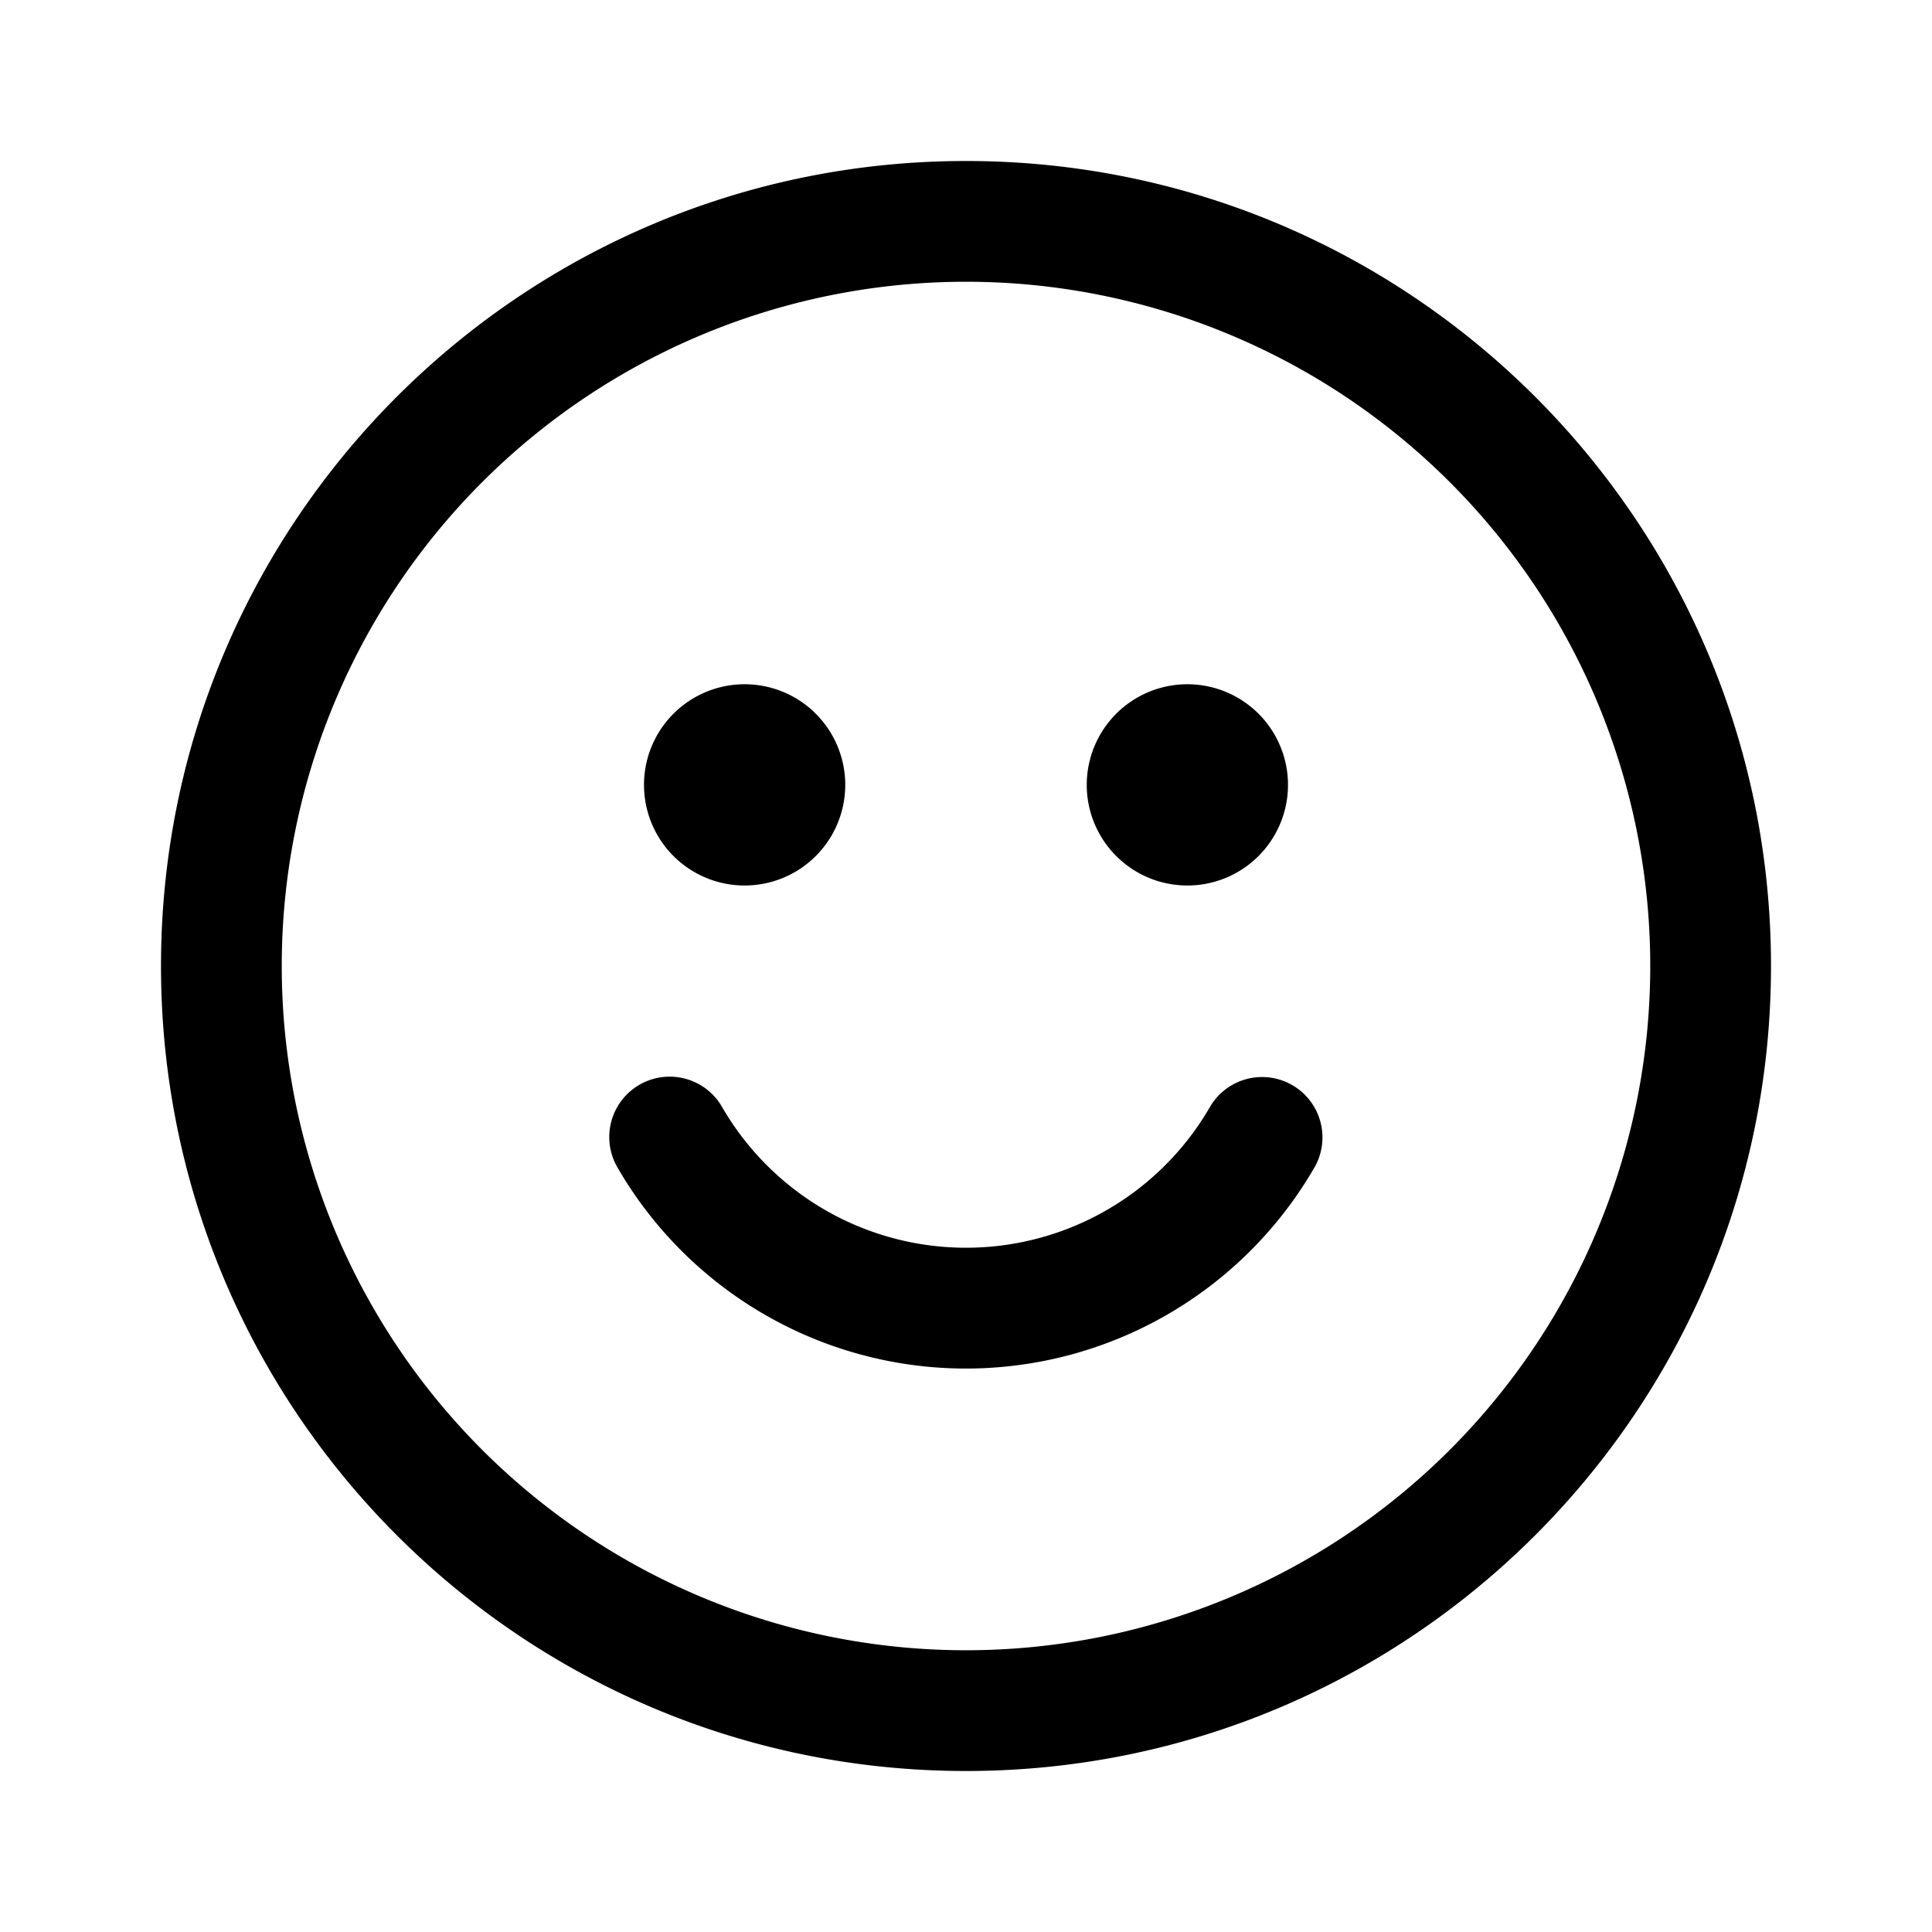<svg xmlns="http://www.w3.org/2000/svg" width="24" height="24" fill="currentColor" viewBox="0 0 24 24">
  <path d="M16 9.75a1.25 1.25 0 1 1-2.5 0 1.25 1.25 0 0 1 2.5 0Zm-7.031 4a.75.75 0 0 0-1.3.75 5 5 0 0 0 8.661 0 .75.75 0 0 0-1.299-.75 3.5 3.5 0 0 1-6.062 0Zm1.531-4a1.25 1.25 0 1 1-2.5 0 1.25 1.25 0 0 1 2.5 0Z"/>
  <path fill-rule="evenodd" d="M12 22c5.523 0 10-4.477 10-10S17.523 2 12 2 2 6.477 2 12s4.477 10 10 10Zm8.5-10a8.5 8.5 0 1 1-17 0 8.5 8.5 0 0 1 17 0Z" clip-rule="evenodd"/>
</svg>
